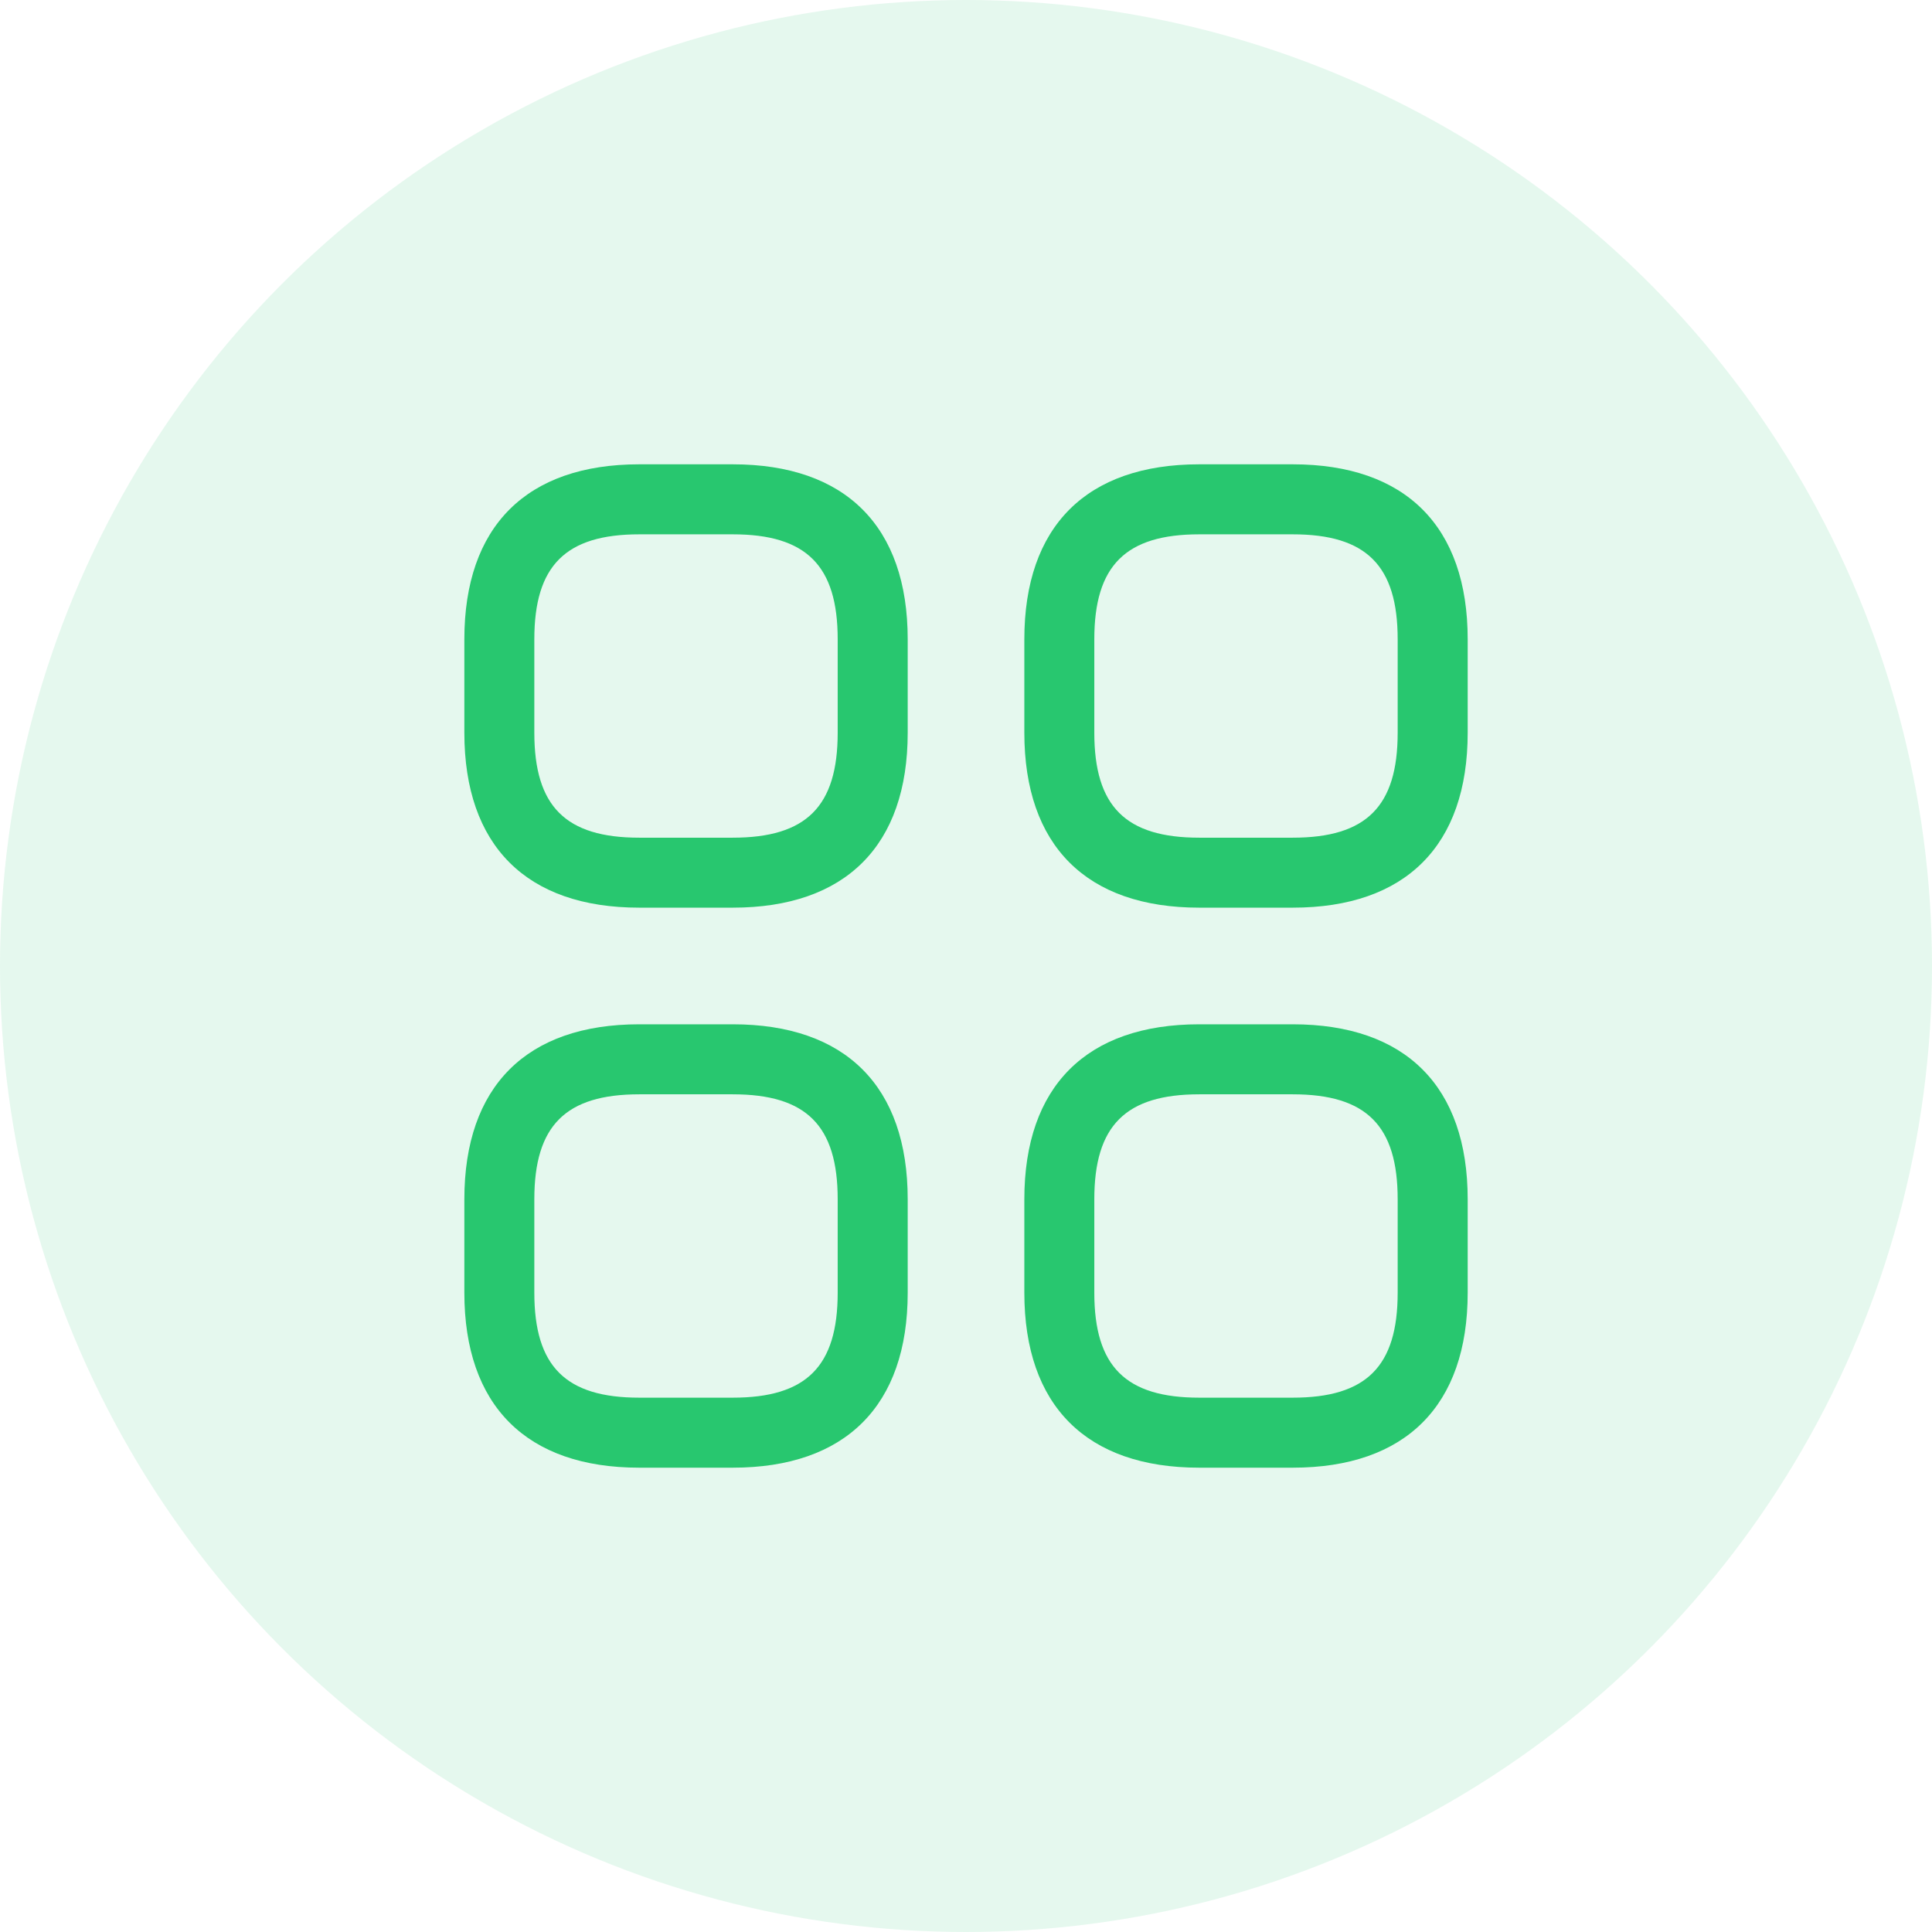 <svg width="46" height="46" viewBox="0 0 46 46" fill="none" xmlns="http://www.w3.org/2000/svg">
<circle cx="23" cy="23" r="23" fill="#28C76F" fill-opacity="0.12"/>
<g clip-path="url(#clip0_486_26764)">
<path d="M17.445 21.611H15.222C12.534 21.611 11.056 20.133 11.056 17.445V15.222C11.056 12.533 12.534 11.055 15.222 11.055H17.445C20.134 11.055 21.612 12.533 21.612 15.222V17.445C21.612 20.133 20.134 21.611 17.445 21.611ZM15.222 12.722C13.467 12.722 12.722 13.467 12.722 15.222V17.445C12.722 19.2 13.467 19.945 15.222 19.945H17.445C19.2 19.945 19.945 19.2 19.945 17.445V15.222C19.945 13.467 19.2 12.722 17.445 12.722H15.222Z" fill="#28C76F"/>
<path d="M30.778 21.611H28.555C25.867 21.611 24.389 20.133 24.389 17.445V15.222C24.389 12.533 25.867 11.055 28.555 11.055H30.778C33.467 11.055 34.945 12.533 34.945 15.222V17.445C34.945 20.133 33.467 21.611 30.778 21.611ZM28.555 12.722C26.8 12.722 26.055 13.467 26.055 15.222V17.445C26.055 19.2 26.8 19.945 28.555 19.945H30.778C32.533 19.945 33.278 19.2 33.278 17.445V15.222C33.278 13.467 32.533 12.722 30.778 12.722H28.555Z" fill="#28C76F"/>
<path d="M30.778 34.945H28.555C25.867 34.945 24.389 33.467 24.389 30.778V28.555C24.389 25.867 25.867 24.388 28.555 24.388H30.778C33.467 24.388 34.945 25.867 34.945 28.555V30.778C34.945 33.467 33.467 34.945 30.778 34.945ZM28.555 26.055C26.8 26.055 26.055 26.8 26.055 28.555V30.778C26.055 32.533 26.8 33.278 28.555 33.278H30.778C32.533 33.278 33.278 32.533 33.278 30.778V28.555C33.278 26.8 32.533 26.055 30.778 26.055H28.555Z" fill="#28C76F"/>
<path d="M17.445 34.945H15.222C12.534 34.945 11.056 33.467 11.056 30.778V28.555C11.056 25.867 12.534 24.388 15.222 24.388H17.445C20.134 24.388 21.612 25.867 21.612 28.555V30.778C21.612 33.467 20.134 34.945 17.445 34.945ZM15.222 26.055C13.467 26.055 12.722 26.8 12.722 28.555V30.778C12.722 32.533 13.467 33.278 15.222 33.278H17.445C19.2 33.278 19.945 32.533 19.945 30.778V28.555C19.945 26.8 19.2 26.055 17.445 26.055H15.222Z" fill="#28C76F"/>
</g>
<defs>
<clipPath id="clip0_486_26764">
<rect width="24" height="24" fill="white" transform="translate(11 11)"/>
</clipPath>
</defs>
</svg>
